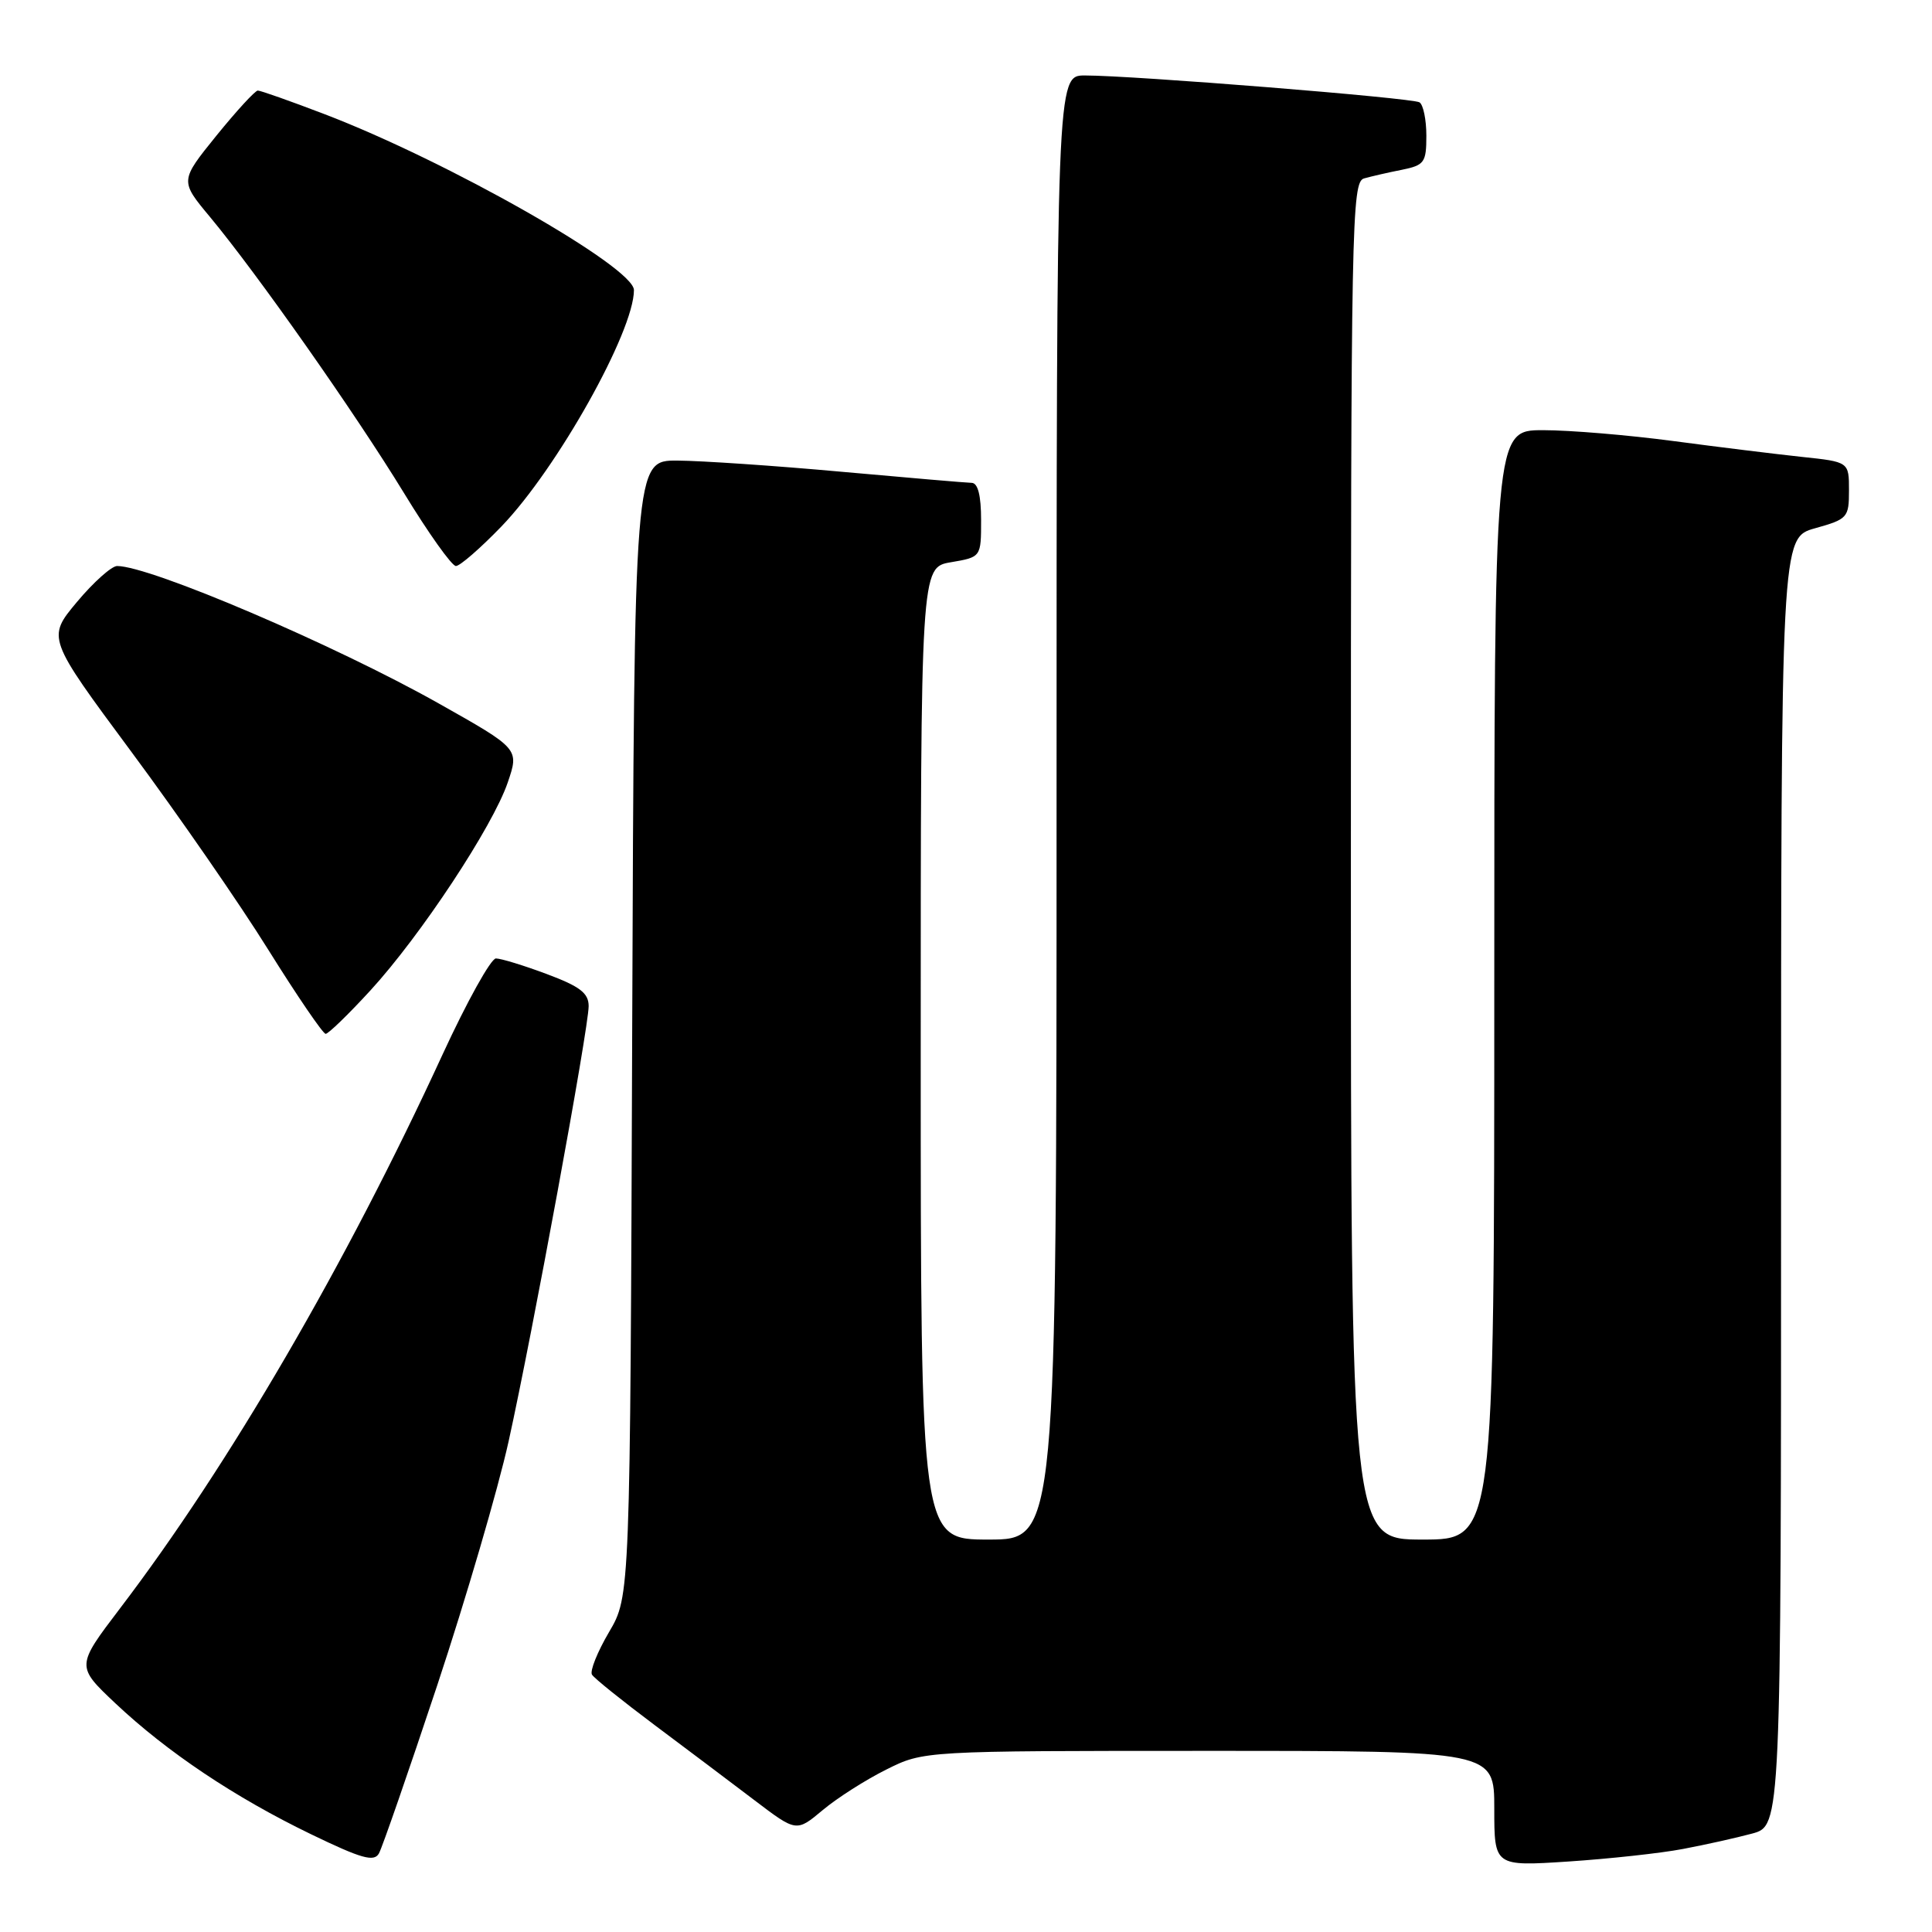<?xml version="1.0" encoding="UTF-8" standalone="no"?>
<!DOCTYPE svg PUBLIC "-//W3C//DTD SVG 1.1//EN" "http://www.w3.org/Graphics/SVG/1.1/DTD/svg11.dtd" >
<svg xmlns="http://www.w3.org/2000/svg" xmlns:xlink="http://www.w3.org/1999/xlink" version="1.1" viewBox="0 0 256 256">
 <g >
 <path fill="currentColor"
d=" M 57.93 223.33 C 61.73 211.87 65.99 197.32 67.39 191.00 C 70.55 176.71 77.99 136.27 78.00 133.32 C 78.00 131.59 76.85 130.71 72.46 129.07 C 69.42 127.93 66.38 127.00 65.71 127.00 C 65.05 127.00 61.86 132.74 58.63 139.75 C 45.86 167.51 30.33 194.18 15.91 213.11 C 10.08 220.78 10.08 220.78 15.29 225.70 C 22.15 232.16 31.09 238.15 41.20 243.04 C 47.90 246.28 49.56 246.75 50.21 245.59 C 50.65 244.80 54.12 234.79 57.93 223.33 Z  M 222.99 245.00 C 225.92 244.45 230.05 243.53 232.16 242.96 C 236.00 241.92 236.00 241.92 236.00 156.59 C 236.00 71.26 236.00 71.26 240.50 70.00 C 244.82 68.79 245.00 68.59 245.00 64.97 C 245.00 61.20 245.00 61.20 238.75 60.54 C 235.31 60.17 227.65 59.23 221.72 58.44 C 215.78 57.65 208.02 57.00 204.47 57.00 C 198.00 57.00 198.00 57.00 198.00 130.50 C 198.00 204.00 198.00 204.00 188.50 204.00 C 179.00 204.00 179.00 204.00 179.00 114.07 C 179.00 29.27 179.10 24.11 180.75 23.64 C 181.71 23.37 183.96 22.85 185.75 22.50 C 188.74 21.89 189.00 21.54 189.00 17.98 C 189.00 15.86 188.59 13.87 188.09 13.56 C 187.14 12.97 150.18 10.00 143.75 10.00 C 140.00 10.00 140.00 10.00 140.00 107.00 C 140.00 204.00 140.00 204.00 131.00 204.00 C 122.00 204.00 122.00 204.00 122.00 139.59 C 122.00 75.18 122.00 75.18 126.00 74.50 C 130.00 73.82 130.00 73.82 130.00 68.91 C 130.00 65.66 129.58 63.99 128.75 63.98 C 128.06 63.97 120.30 63.30 111.50 62.51 C 102.70 61.71 92.92 61.05 89.77 61.03 C 84.05 61.00 84.05 61.00 83.77 136.25 C 83.50 211.50 83.50 211.50 80.70 216.26 C 79.16 218.88 78.14 221.42 78.44 221.90 C 78.73 222.38 82.47 225.38 86.74 228.58 C 91.01 231.77 96.98 236.27 100.01 238.57 C 105.53 242.76 105.53 242.76 109.01 239.85 C 110.93 238.24 114.73 235.82 117.45 234.47 C 122.39 232.00 122.39 232.00 160.20 232.00 C 198.00 232.00 198.00 232.00 198.00 239.65 C 198.00 247.30 198.00 247.30 207.83 246.66 C 213.24 246.30 220.06 245.56 222.99 245.00 Z  M 49.07 131.25 C 55.74 123.98 65.30 109.50 67.28 103.68 C 68.80 99.22 68.80 99.22 58.15 93.22 C 44.38 85.46 19.91 75.00 15.52 75.00 C 14.79 75.00 12.39 77.14 10.20 79.76 C 6.22 84.52 6.22 84.52 17.43 99.65 C 23.60 107.97 31.77 119.77 35.57 125.88 C 39.38 131.98 42.79 136.98 43.15 136.99 C 43.51 136.99 46.17 134.41 49.07 131.25 Z  M 66.45 69.75 C 73.80 62.12 84.00 43.93 84.00 38.44 C 84.00 35.39 59.28 21.34 42.96 15.11 C 38.49 13.40 34.53 12.00 34.16 12.00 C 33.80 12.01 31.33 14.70 28.67 17.98 C 23.84 23.96 23.84 23.96 27.81 28.73 C 34.09 36.28 47.08 54.77 53.53 65.33 C 56.77 70.65 59.87 75.00 60.41 75.00 C 60.95 75.00 63.66 72.64 66.45 69.75 Z "/>
</g>
</svg>